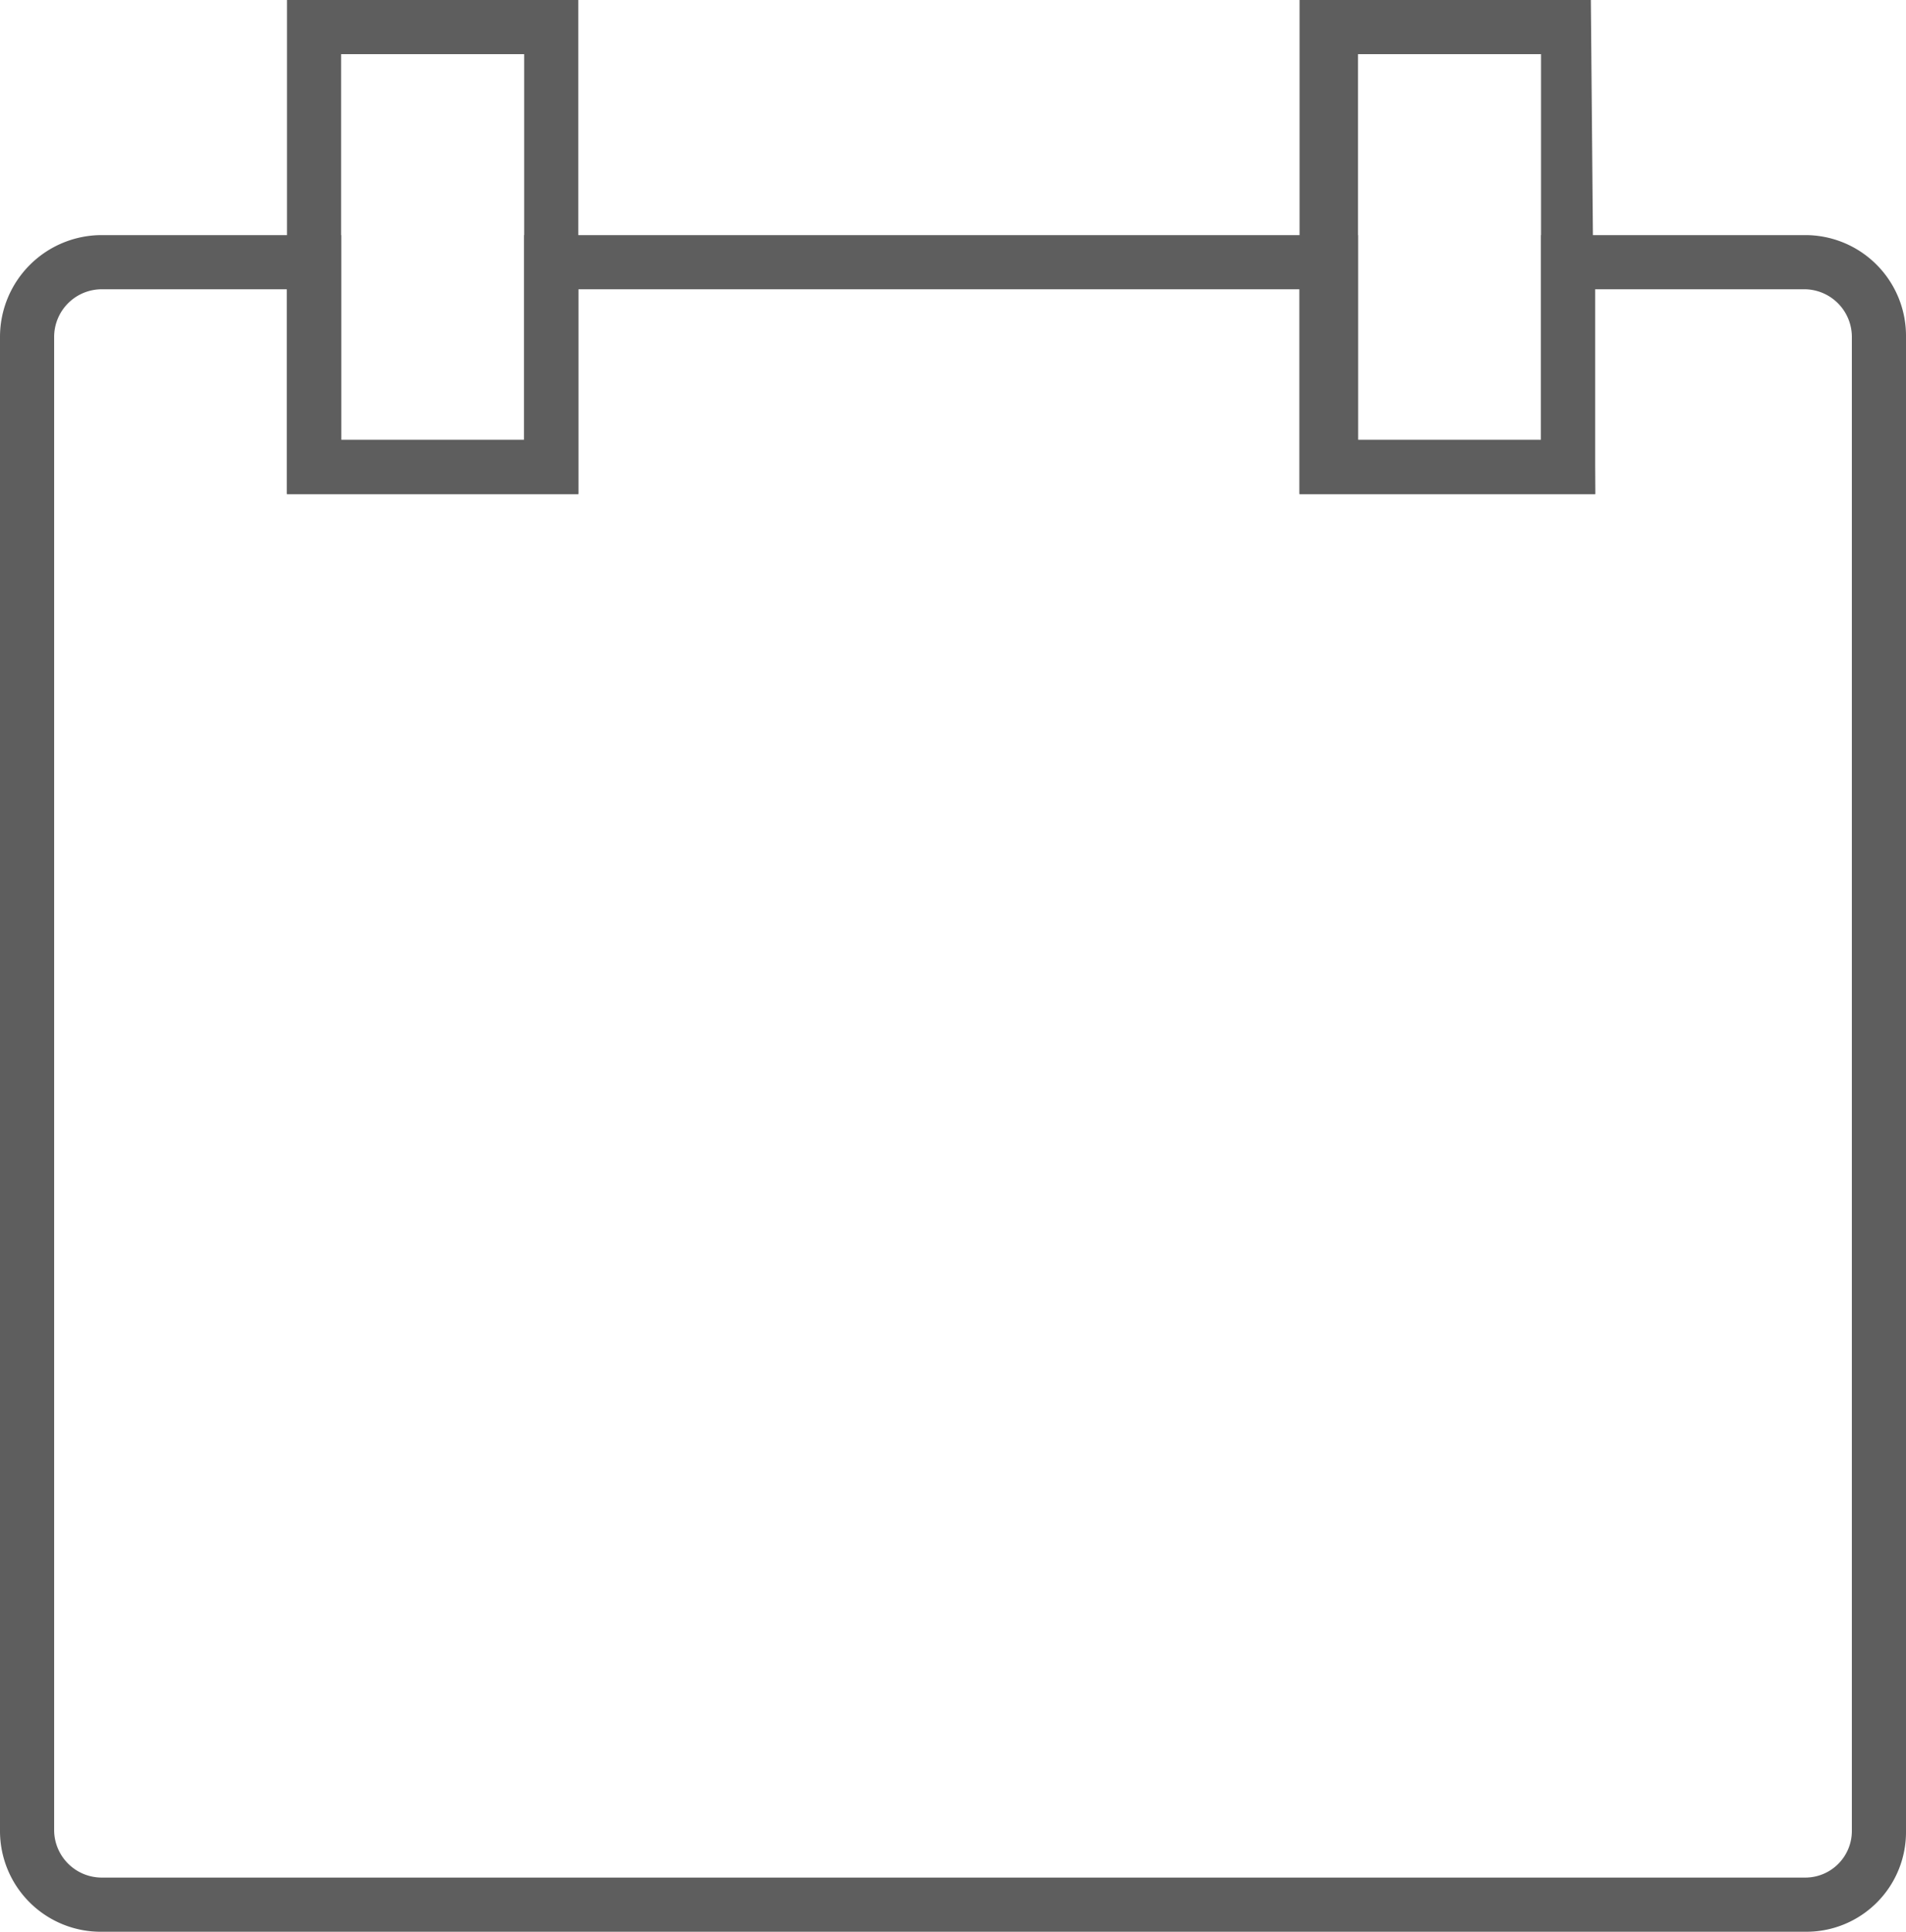 <svg xmlns="http://www.w3.org/2000/svg" width="17.6" height="17.83" viewBox="0 0 17.6 17.83"><defs><style>.a{fill:#5e5e5e;}</style></defs><title>Kelloggs_sprite</title><path class="a" d="M16.67,17.83H.94A.93.93,0,0,1,0,16.9V3.11a.94.94,0,0,1,.94-.94H3.15V4.06H4.84V2.17h7.7V4.06h1.69V2.17h2.44a.93.93,0,0,1,.93.94V16.9A.92.92,0,0,1,16.67,17.83ZM.94,2.67a.44.44,0,0,0-.44.44V16.9a.44.44,0,0,0,.44.43H16.67a.43.43,0,0,0,.43-.43V3.11a.44.44,0,0,0-.43-.44H14.73V4.56H12V2.67H5.34V4.56H2.65V2.67Z"/><path class="a" d="M5.34,4.56H2.65V0H5.34Zm-2.19-.5H4.84V.5H3.15Z"/><path class="a" d="M14.73,4.56H12V0h2.69Zm-2.19-.5h1.69V.5H12.54Z"/></svg>